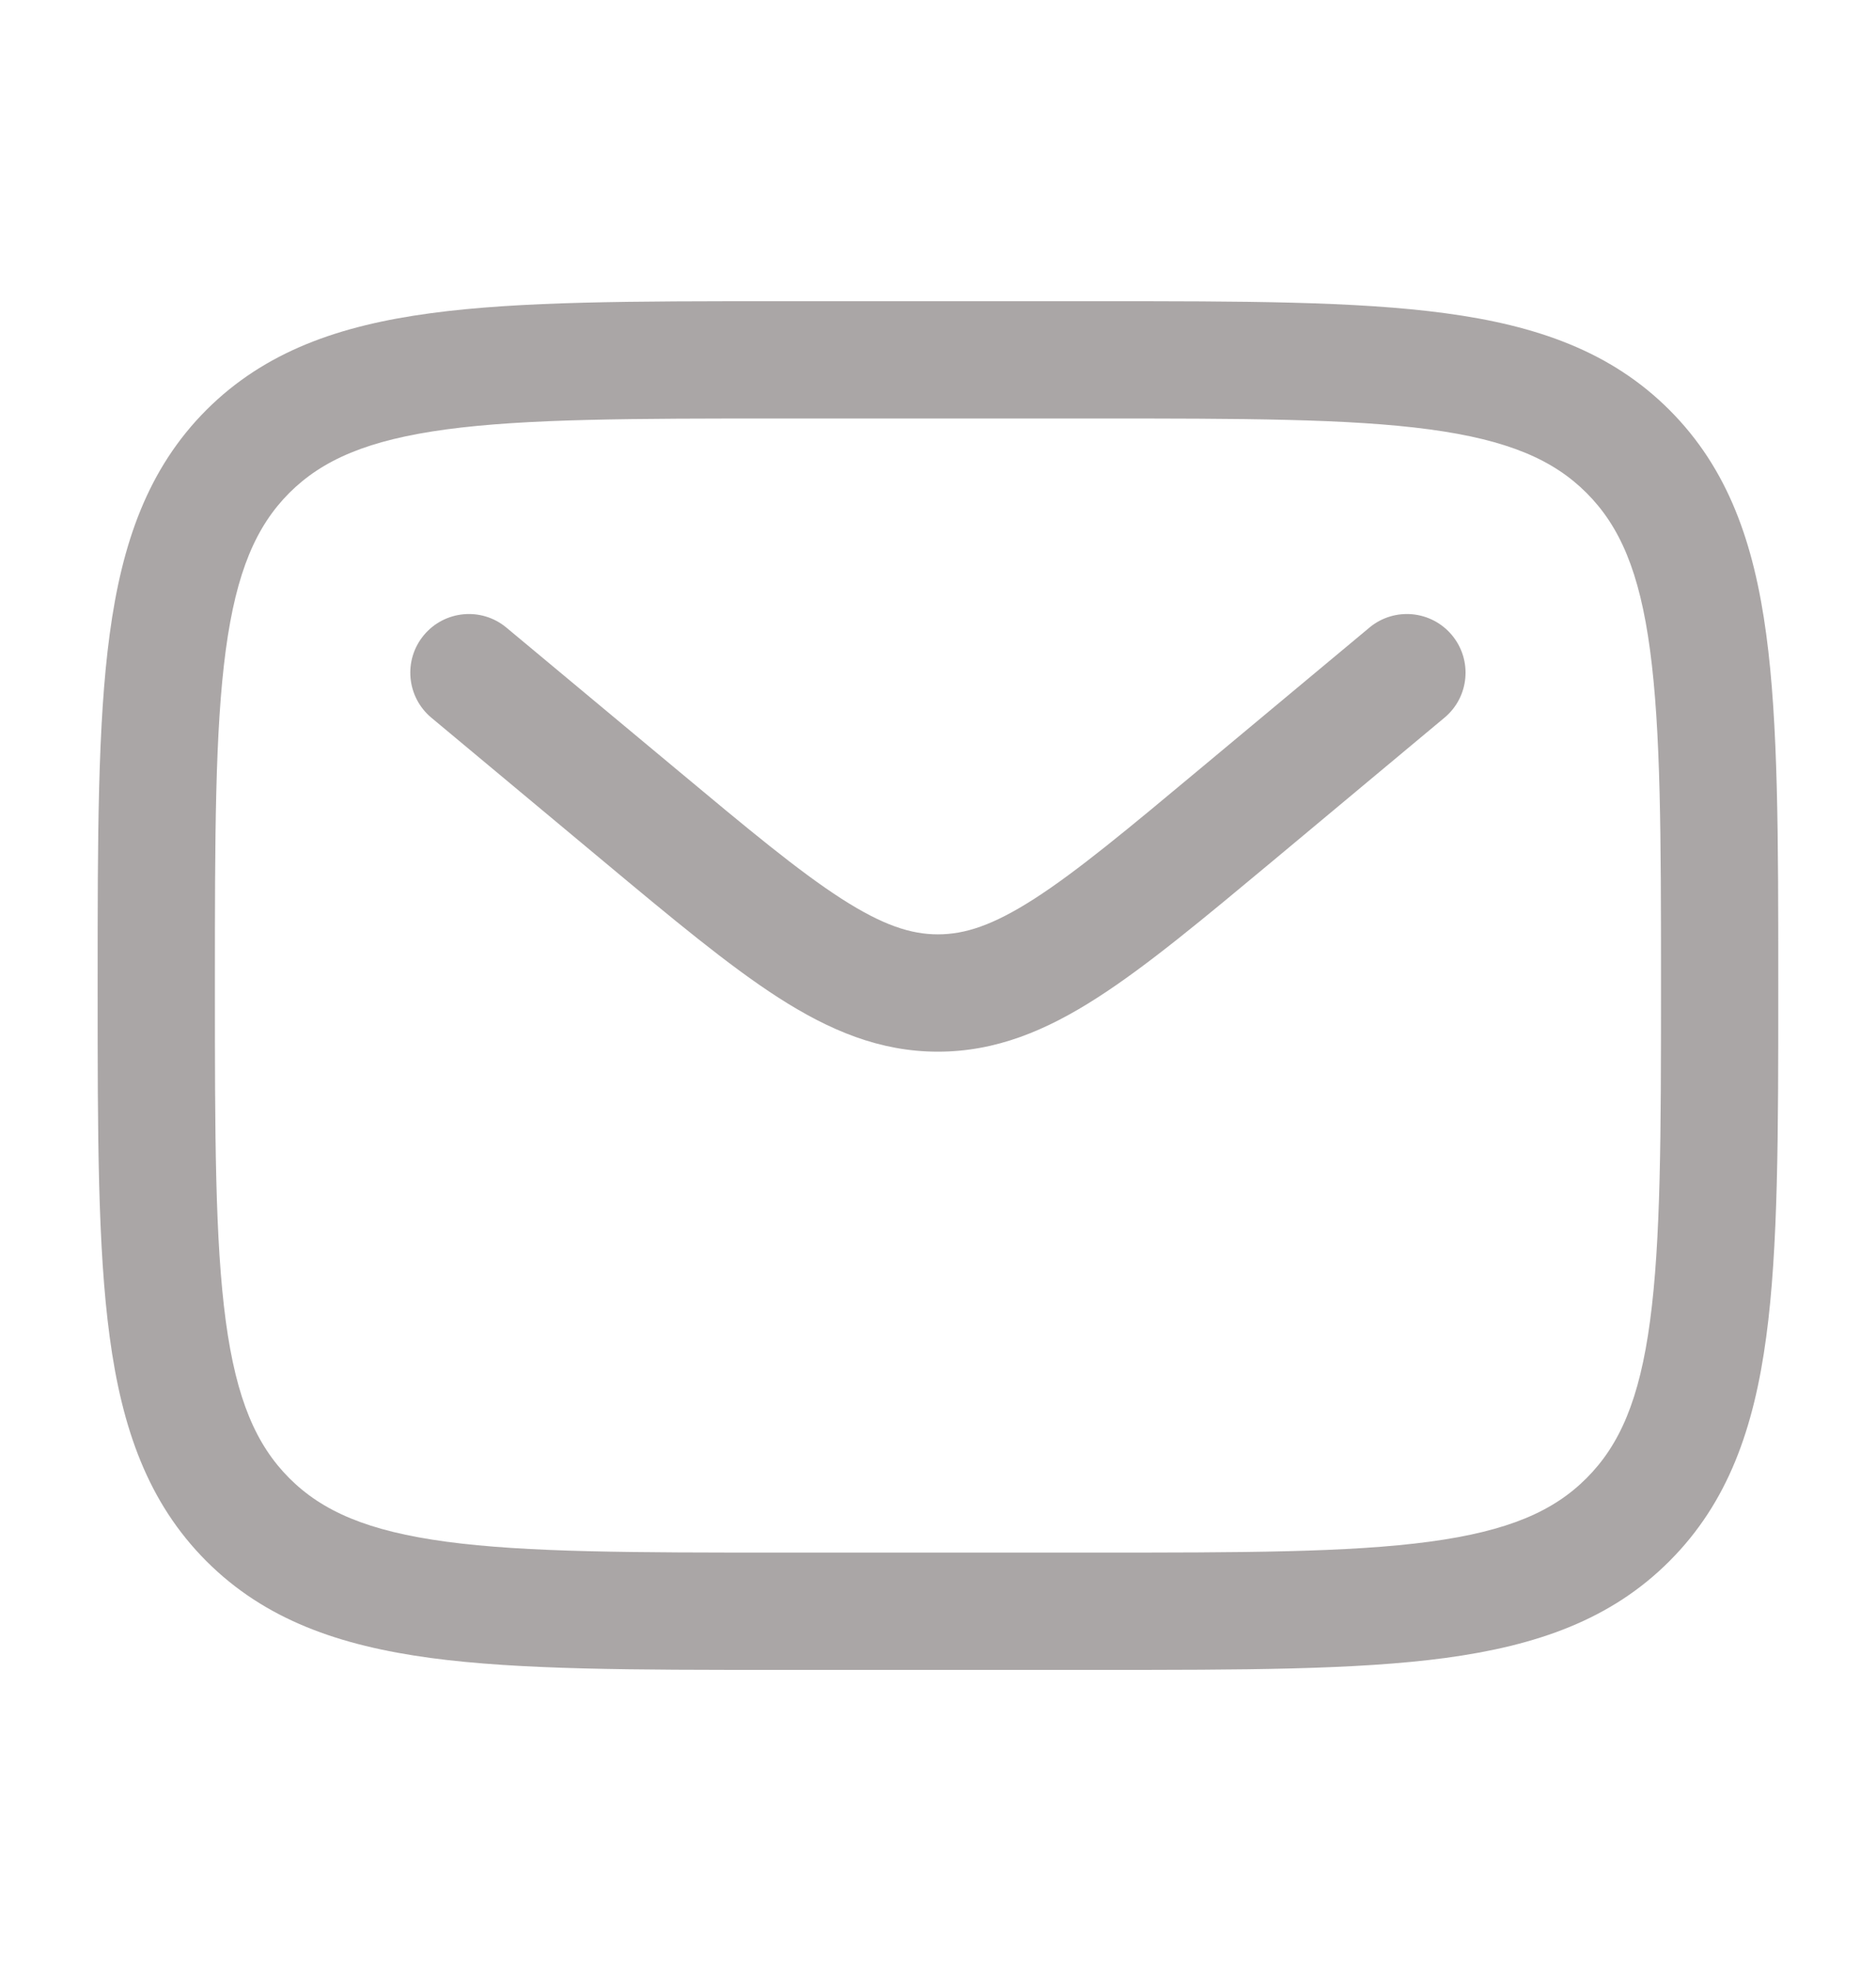 <svg width="20" height="21" viewBox="0 0 20 21" fill="none" xmlns="http://www.w3.org/2000/svg">
<g id="Outline / Messages, Conversation  /  Letter">
<path id="Vector" fill-rule="evenodd" clip-rule="evenodd" d="M8.286 3.209H11.713C13.245 3.209 14.457 3.209 15.407 3.337C16.384 3.468 17.175 3.745 17.798 4.368C18.422 4.992 18.699 5.783 18.83 6.76C18.958 7.709 18.958 8.922 18.958 10.454V10.548C18.958 12.079 18.958 13.292 18.83 14.242C18.699 15.219 18.422 16.009 17.798 16.633C17.175 17.257 16.384 17.533 15.407 17.665C14.457 17.792 13.245 17.792 11.713 17.792H8.286C6.754 17.792 5.541 17.792 4.592 17.665C3.615 17.533 2.824 17.257 2.2 16.633C1.577 16.009 1.3 15.219 1.169 14.242C1.041 13.292 1.041 12.079 1.041 10.548V10.454C1.041 8.922 1.041 7.709 1.169 6.76C1.3 5.783 1.577 4.992 2.2 4.368C2.824 3.745 3.615 3.468 4.592 3.337C5.541 3.209 6.754 3.209 8.286 3.209ZM4.758 4.575C3.92 4.688 3.437 4.9 3.084 5.252C2.732 5.605 2.52 6.088 2.407 6.926C2.292 7.783 2.291 8.912 2.291 10.501C2.291 12.09 2.292 13.219 2.407 14.075C2.52 14.913 2.732 15.396 3.084 15.749C3.437 16.102 3.92 16.313 4.758 16.426C5.615 16.541 6.744 16.542 8.333 16.542H11.666C13.255 16.542 14.384 16.541 15.24 16.426C16.079 16.313 16.562 16.102 16.914 15.749C17.267 15.396 17.479 14.913 17.591 14.075C17.706 13.219 17.708 12.09 17.708 10.501C17.708 8.912 17.706 7.783 17.591 6.926C17.479 6.088 17.267 5.605 16.914 5.252C16.562 4.9 16.079 4.688 15.24 4.575C14.384 4.46 13.255 4.459 11.666 4.459H8.333C6.744 4.459 5.615 4.46 4.758 4.575ZM4.519 6.767C4.74 6.502 5.134 6.466 5.399 6.687L7.199 8.186C7.976 8.834 8.516 9.283 8.972 9.576C9.413 9.859 9.712 9.955 9.999 9.955C10.287 9.955 10.586 9.859 11.027 9.576C11.483 9.283 12.023 8.834 12.8 8.186L14.599 6.687C14.864 6.466 15.258 6.502 15.479 6.767C15.7 7.032 15.665 7.426 15.399 7.647L13.569 9.173C12.83 9.788 12.232 10.287 11.703 10.627C11.153 10.981 10.617 11.205 9.999 11.205C9.382 11.205 8.846 10.981 8.295 10.627C7.767 10.287 7.168 9.788 6.43 9.173L4.599 7.647C4.334 7.426 4.298 7.032 4.519 6.767Z" fill="#AAA6A6"/>
</g>
</svg>
